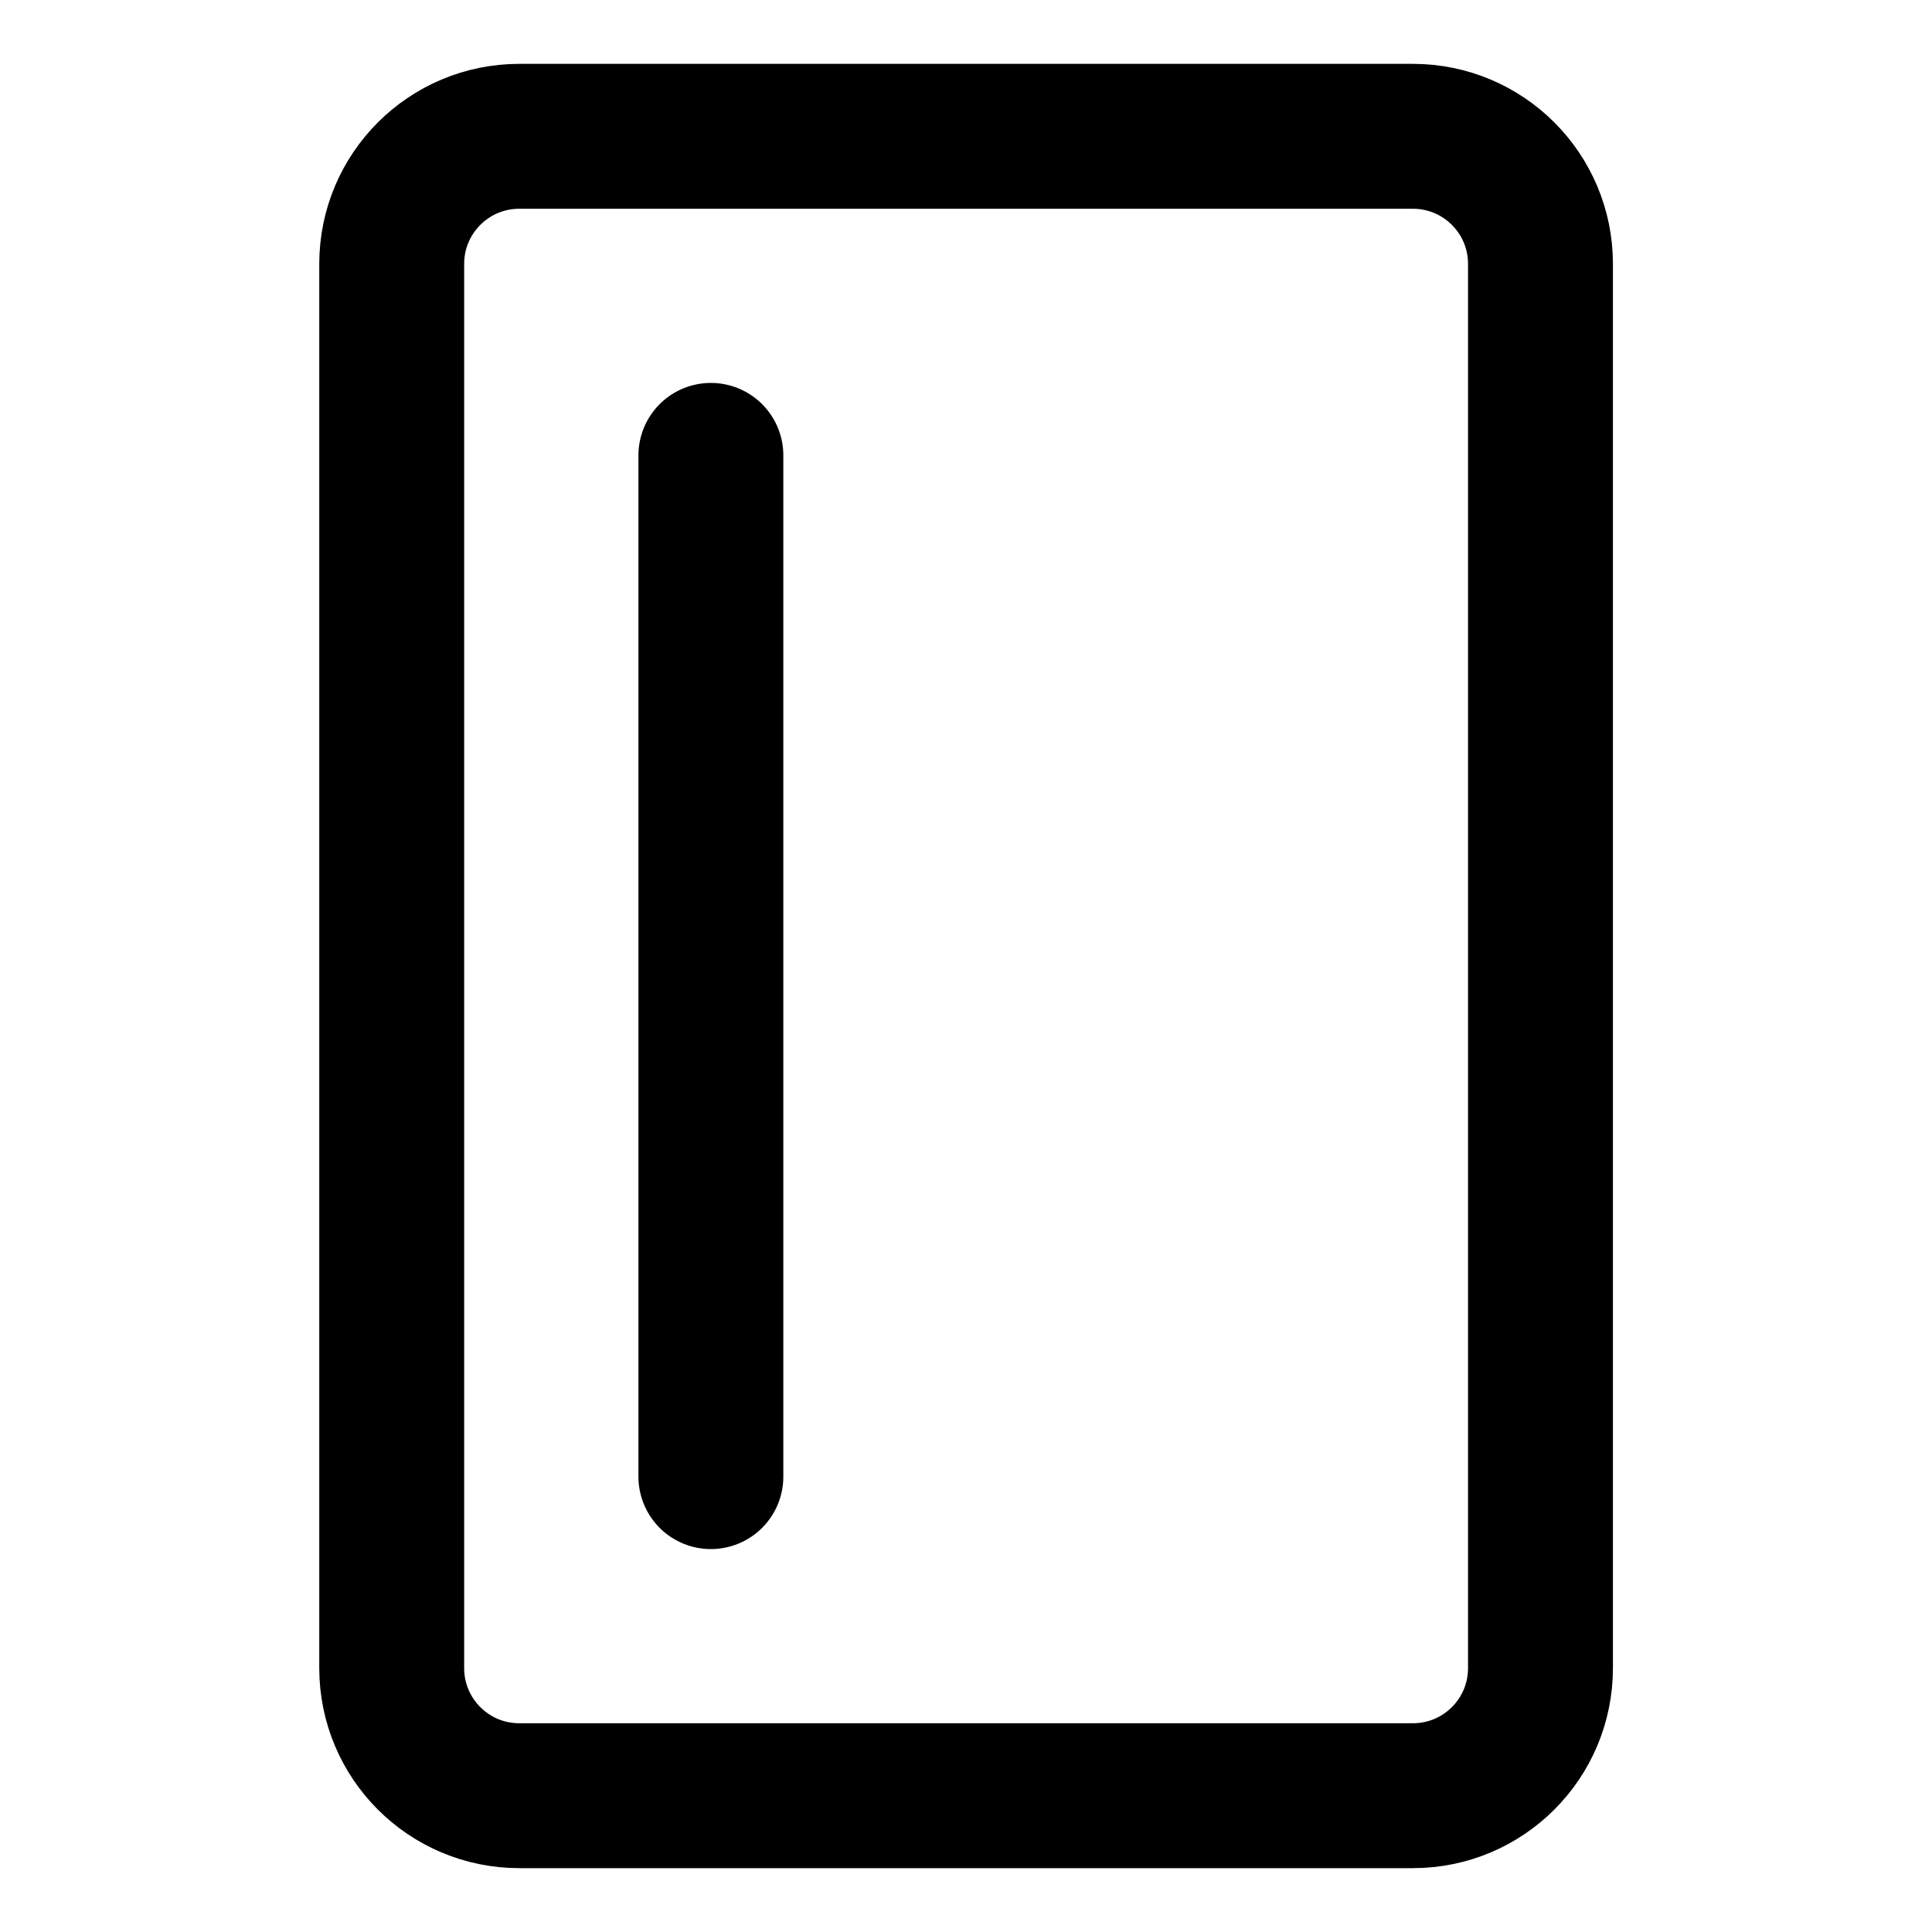 <svg width="20" height="20" viewBox="0 0 20 20" fill="none" xmlns="http://www.w3.org/2000/svg">
<g id="align-left-vertical-27">
<g id="align-left-vertical--align-left-work-vertical">
<path id="Vector" d="M4.055 2.732V17.268C4.055 17.998 4.646 18.589 5.376 18.589H14.626C15.356 18.589 15.947 17.998 15.947 17.268V2.732C15.947 2.002 15.356 1.411 14.626 1.411H5.376C4.646 1.411 4.055 2.002 4.055 2.732Z" stroke="black" stroke-width="1.5" stroke-linecap="round" stroke-linejoin="round"/>
<path id="Vector_2" d="M7.359 4.714V15.286" stroke="black" stroke-width="1.5" stroke-linecap="round" stroke-linejoin="round"/>
</g>
</g>
</svg>
